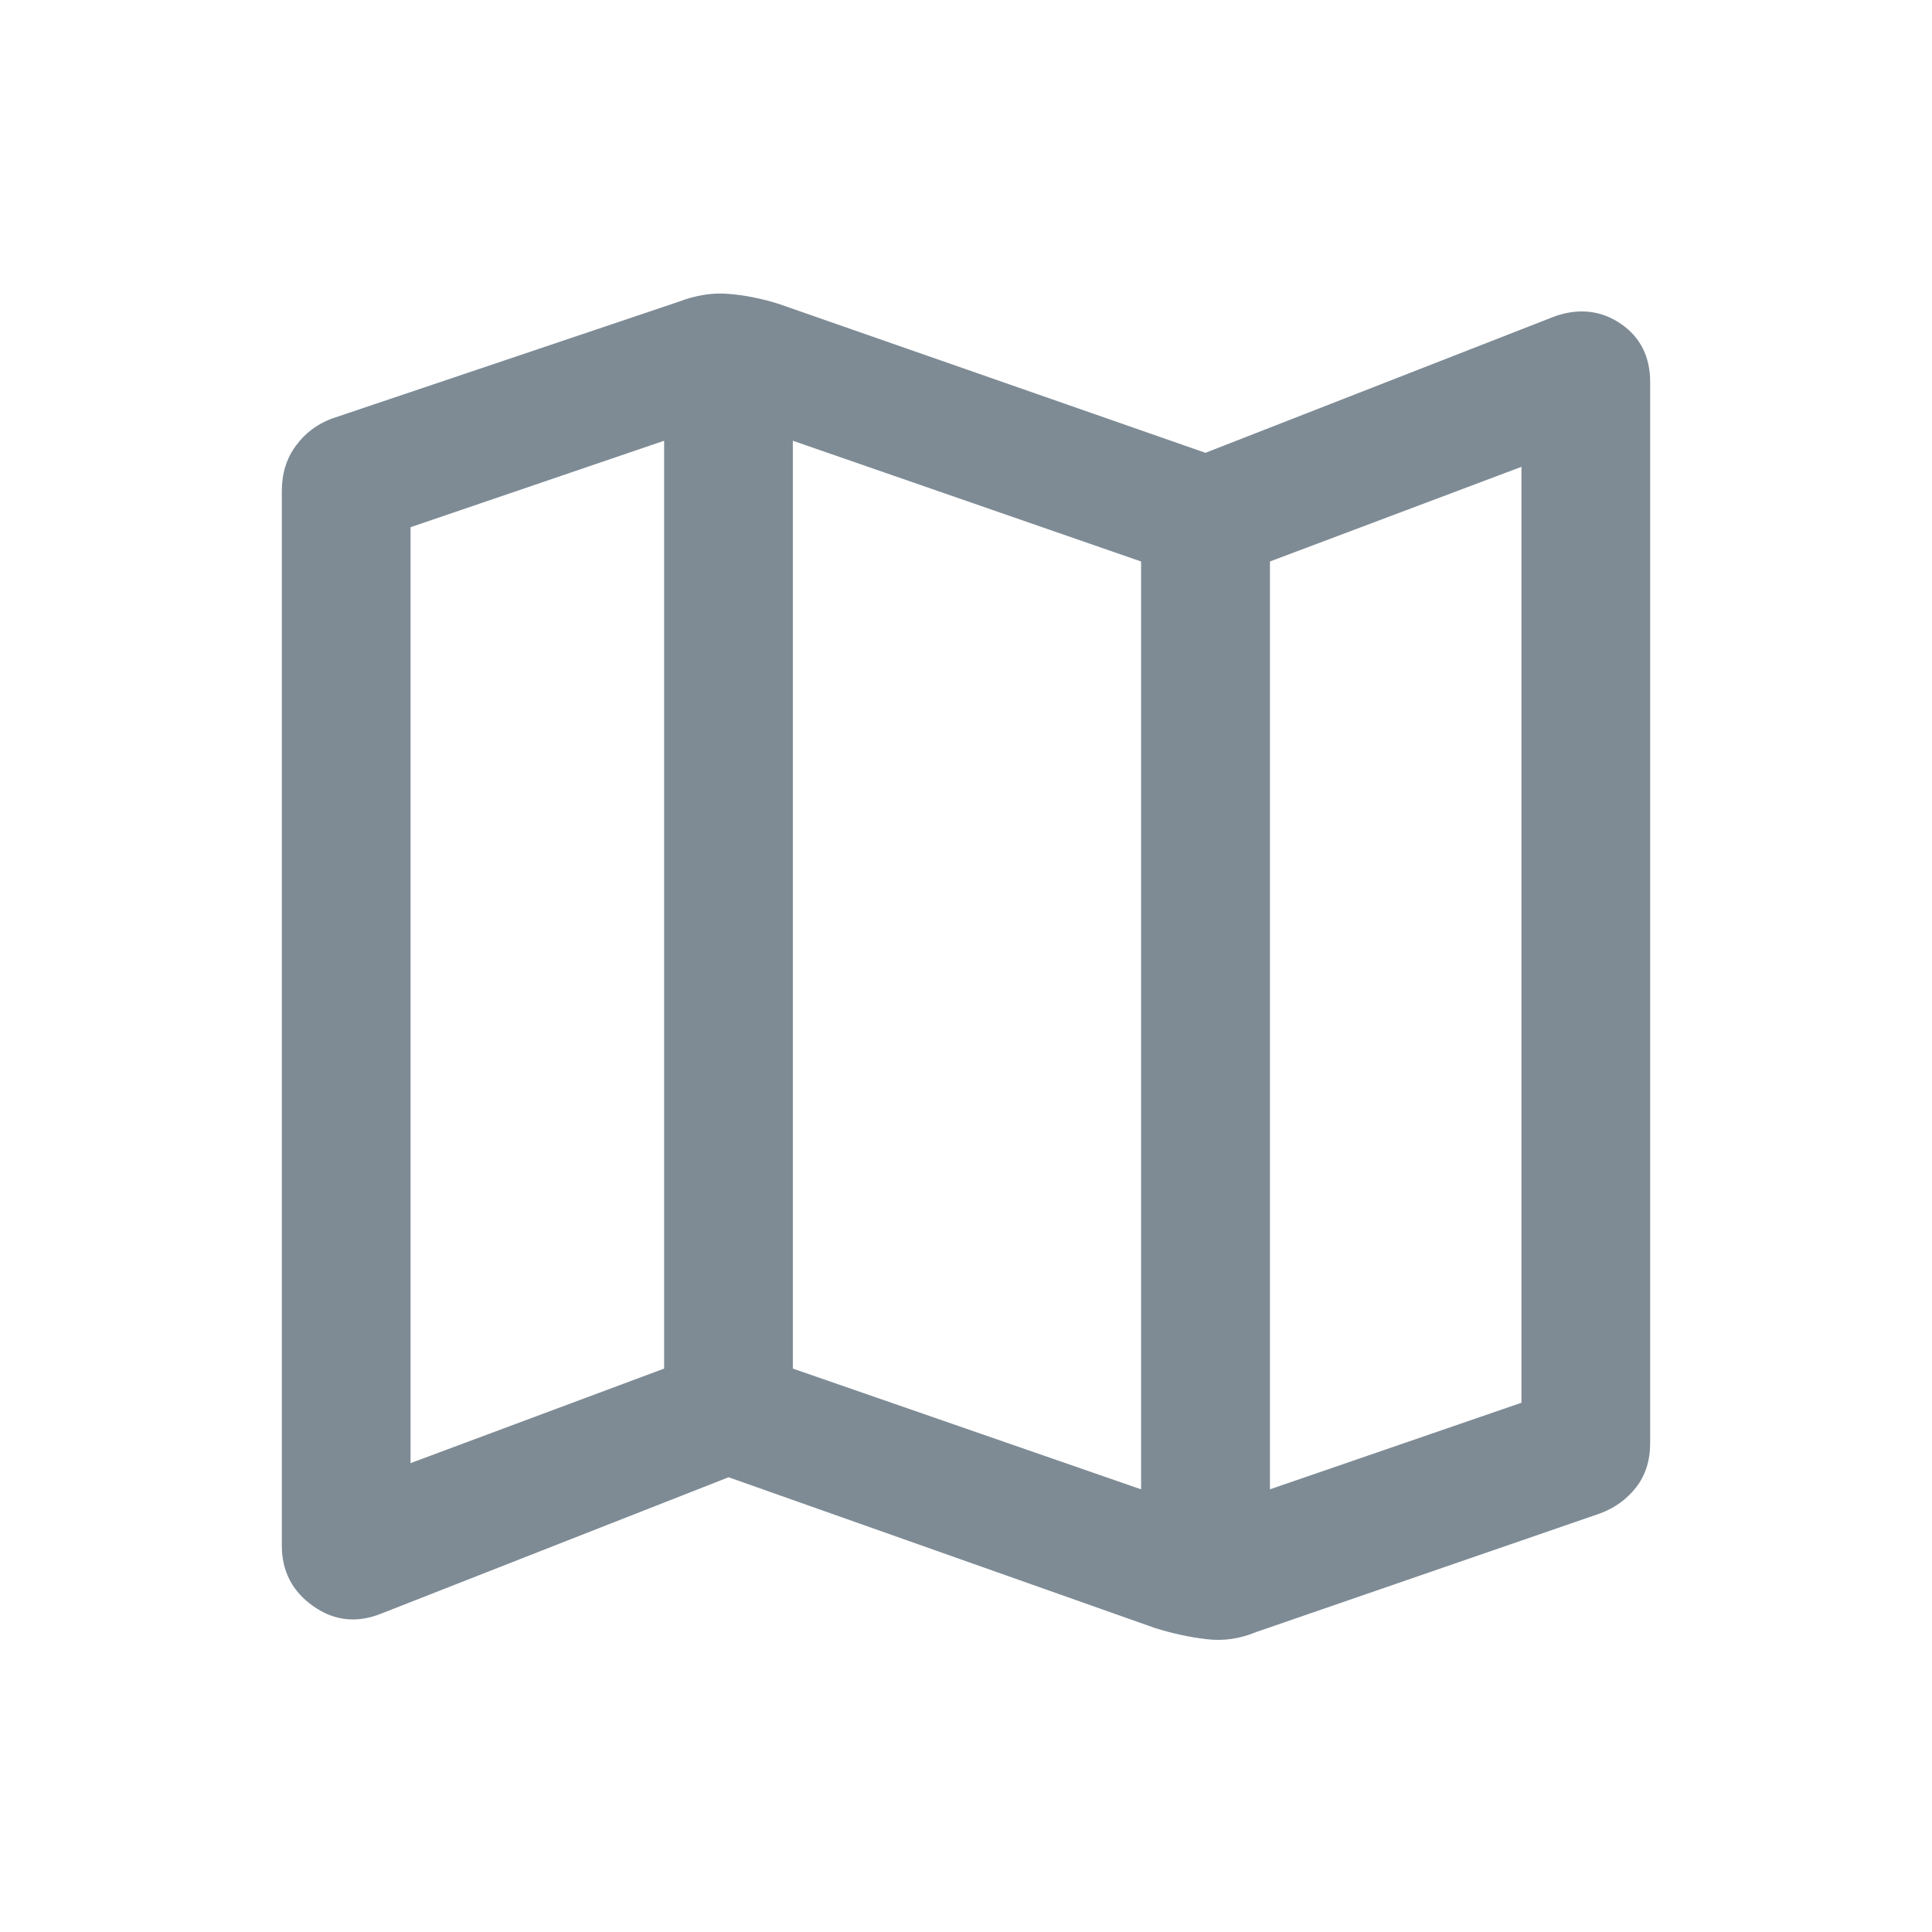 <svg width="16" height="16" viewBox="0 0 16 16" fill="none" xmlns="http://www.w3.org/2000/svg">
<mask id="mask0_220_1680" style="mask-type:alpha" maskUnits="userSpaceOnUse" x="0" y="0" width="16" height="16">
<rect width="16" height="16" fill="#D9D9D9"/>
</mask>
<g mask="url(#mask0_220_1680)">
<path d="M9.566 13.483L6.034 12.234L3.15 13.366C2.95 13.444 2.764 13.422 2.592 13.3C2.42 13.178 2.334 13.011 2.334 12.8V4.066C2.334 3.922 2.372 3.797 2.45 3.692C2.527 3.586 2.628 3.511 2.75 3.466L5.617 2.5C5.761 2.445 5.9 2.422 6.034 2.434C6.167 2.444 6.306 2.472 6.45 2.517L9.983 3.75L12.883 2.617C13.083 2.55 13.264 2.572 13.425 2.683C13.586 2.794 13.666 2.955 13.666 3.166V11.95C13.666 12.094 13.628 12.216 13.55 12.317C13.473 12.416 13.372 12.489 13.25 12.534L10.4 13.517C10.267 13.572 10.131 13.592 9.992 13.575C9.853 13.559 9.711 13.528 9.566 13.483ZM9.45 12.334V4.65L6.566 3.65V11.334L9.45 12.334ZM10.517 12.334L12.6 11.617V3.866L10.517 4.65V12.334ZM3.4 12.117L5.5 11.334V3.65L3.4 4.366V12.117Z" fill="#7E8B95"/>
</g>
</svg>
